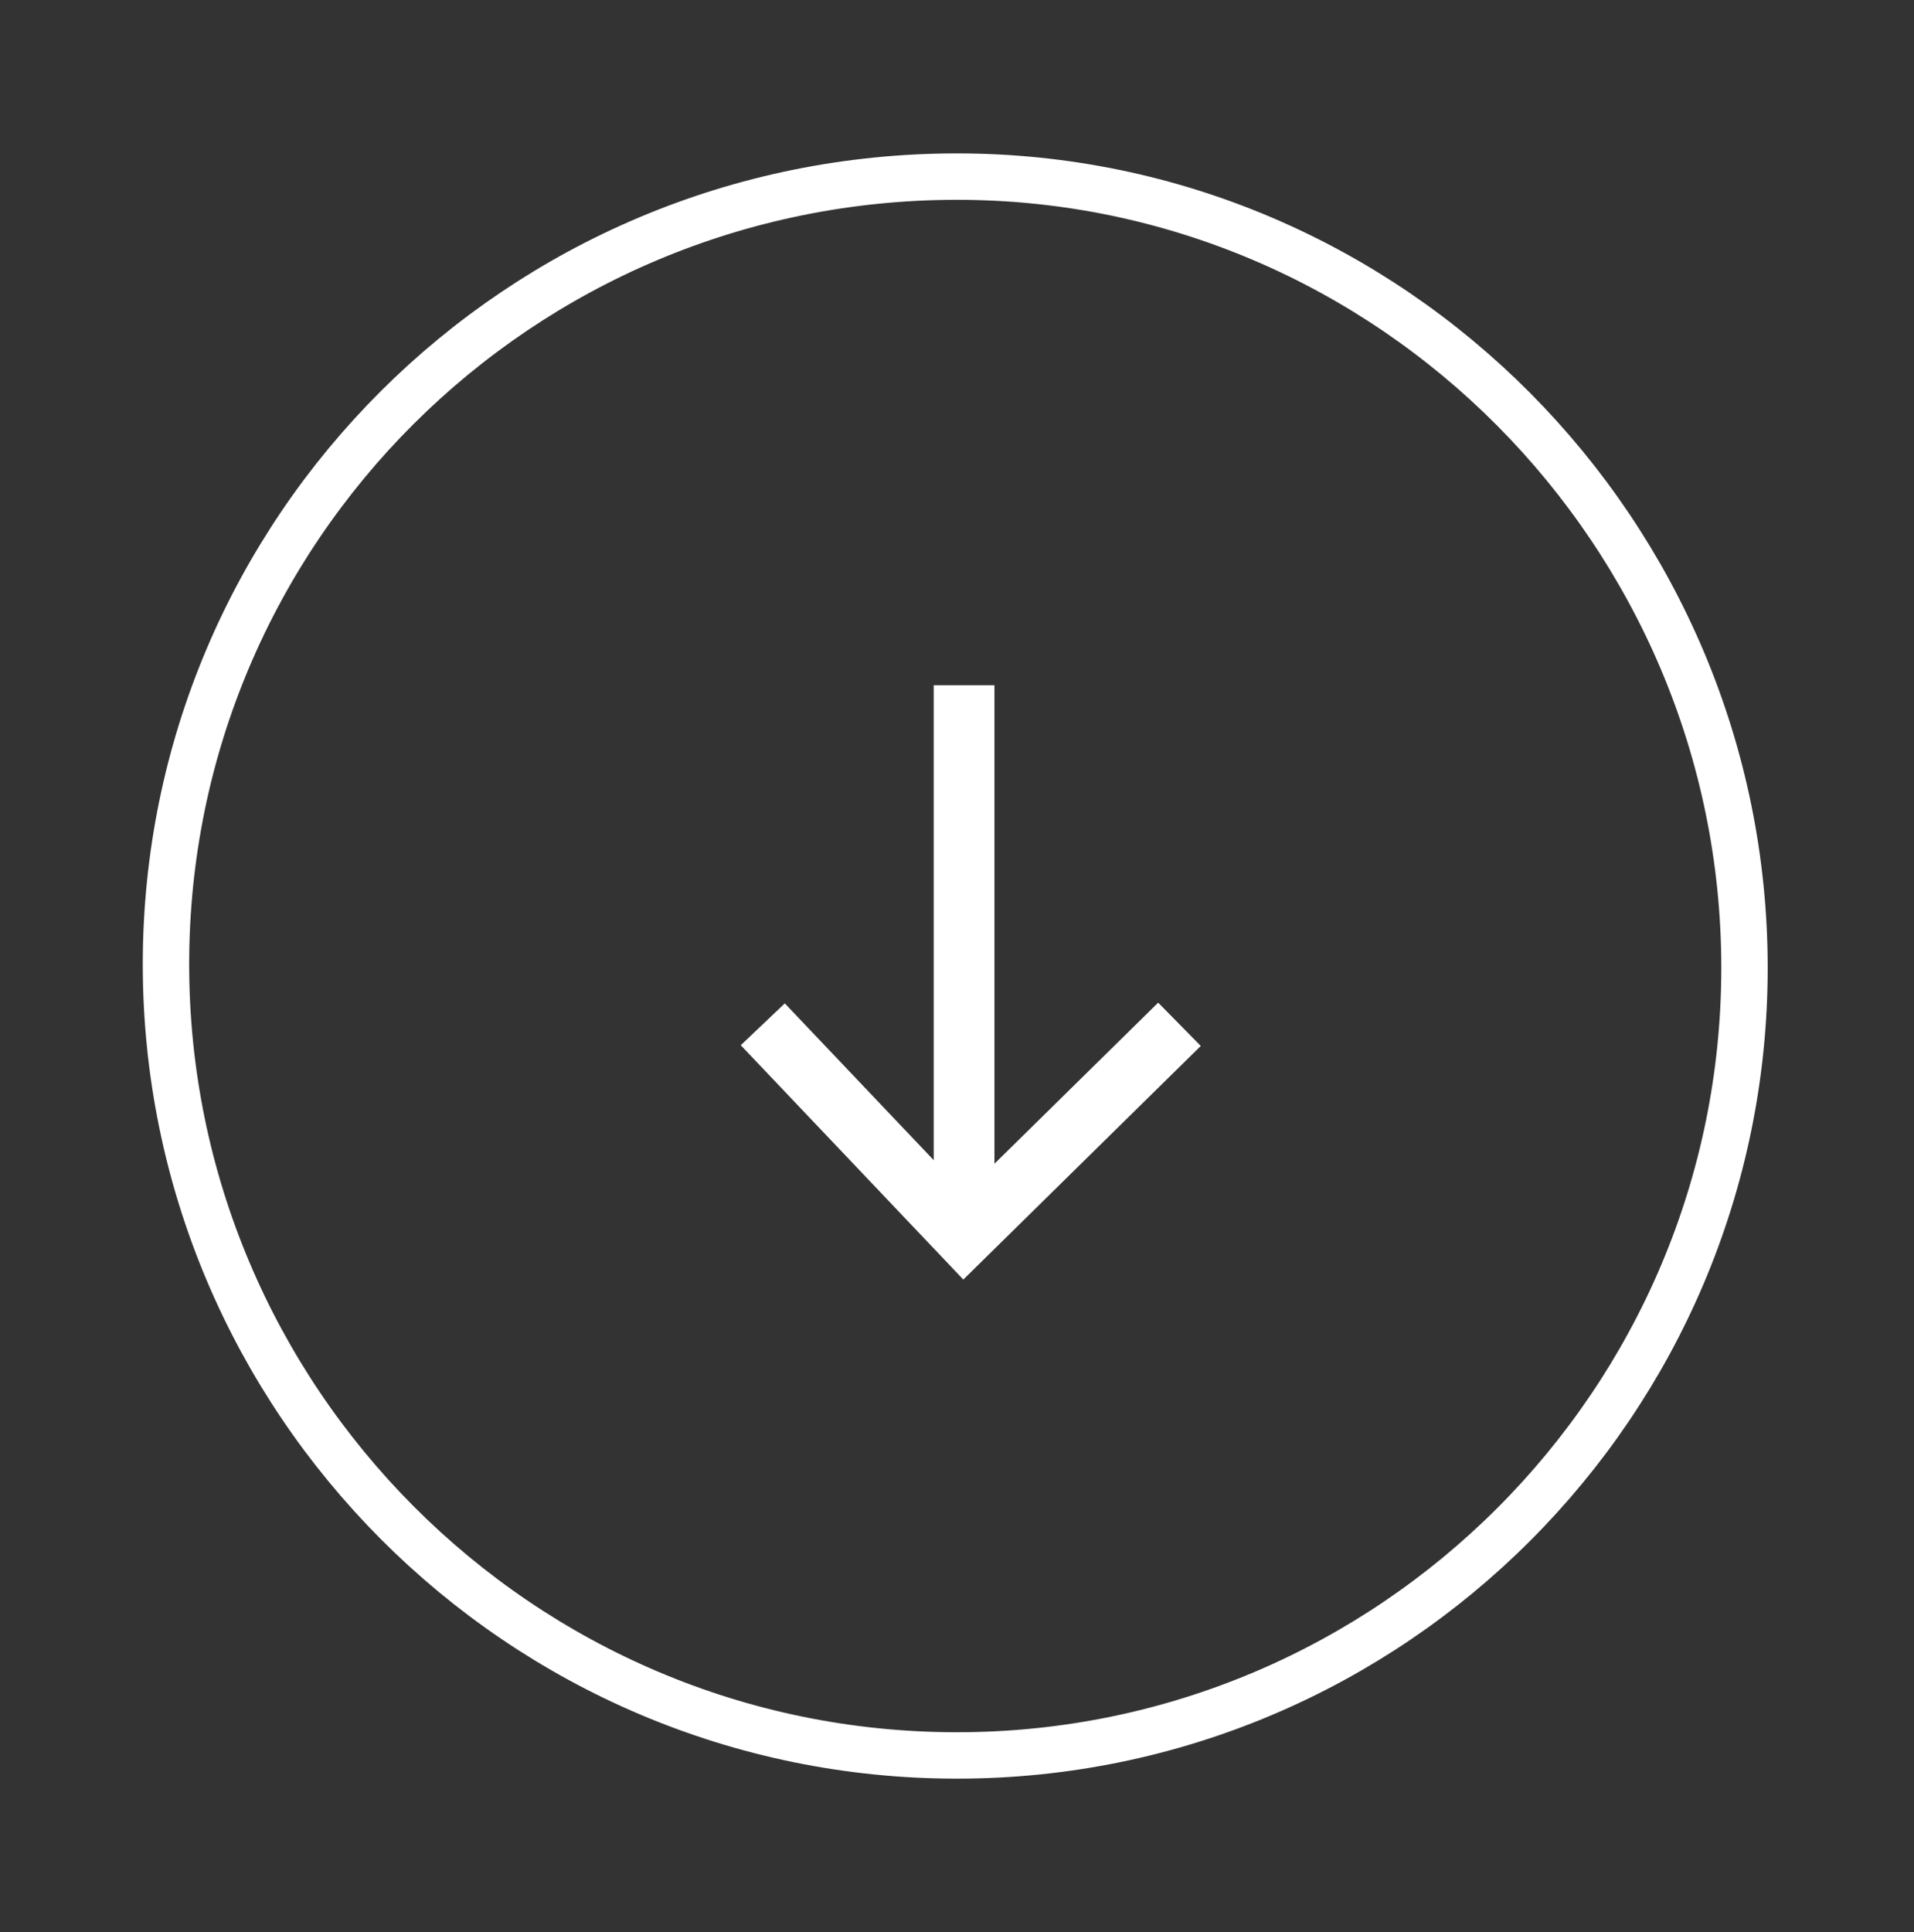 <?xml version="1.0" encoding="utf-8"?>
<!-- Generator: Adobe Illustrator 16.0.0, SVG Export Plug-In . SVG Version: 6.00 Build 0)  -->
<!DOCTYPE svg PUBLIC "-//W3C//DTD SVG 1.1//EN" "http://www.w3.org/Graphics/SVG/1.1/DTD/svg11.dtd">
<svg version="1.1" id="Layer_1" xmlns="http://www.w3.org/2000/svg" xmlns:xlink="http://www.w3.org/1999/xlink" x="0px" y="0px"
	 width="54.2px" height="54.7px" viewBox="0 0 54.2 54.7" style="enable-background:new 0 0 54.2 54.7;" xml:space="preserve">
<rect x="0" y="0" width="54.2" height="54.7" fill="#333333" stroke="none"/>
<style type="text/css">
<![CDATA[
	.st0{opacity:0.8;fill:#FFFFFF;}
	.st1{fill:#8ED839;}
	.st2{opacity:0.8;}
	.st3{fill:#FFFFFF;}
	.st4{fill:#69CE28;}
	.st5{fill:none;stroke:#FFFFFF;stroke-width:1.72;stroke-miterlimit:10;}
	.st6{fill:none;stroke:#FFFFFF;stroke-width:1.314;stroke-miterlimit:10;}
]]>
</style>
<g>
	<path class="st6" d="M27.1,49.7c12.3,0,22.3-10,22.3-22.3S39.4,5,27.1,5C14.7,5,4.7,15,4.7,27.3S14.7,49.7,27.1,49.7"/>
	<g>
		<line class="st5" x1="27.3" y1="19.4" x2="27.3" y2="33.9"/>
		<polyline class="st5" points="33.4,29 27.3,35 21.6,29 		"/>
	</g>
</g>
</svg>
